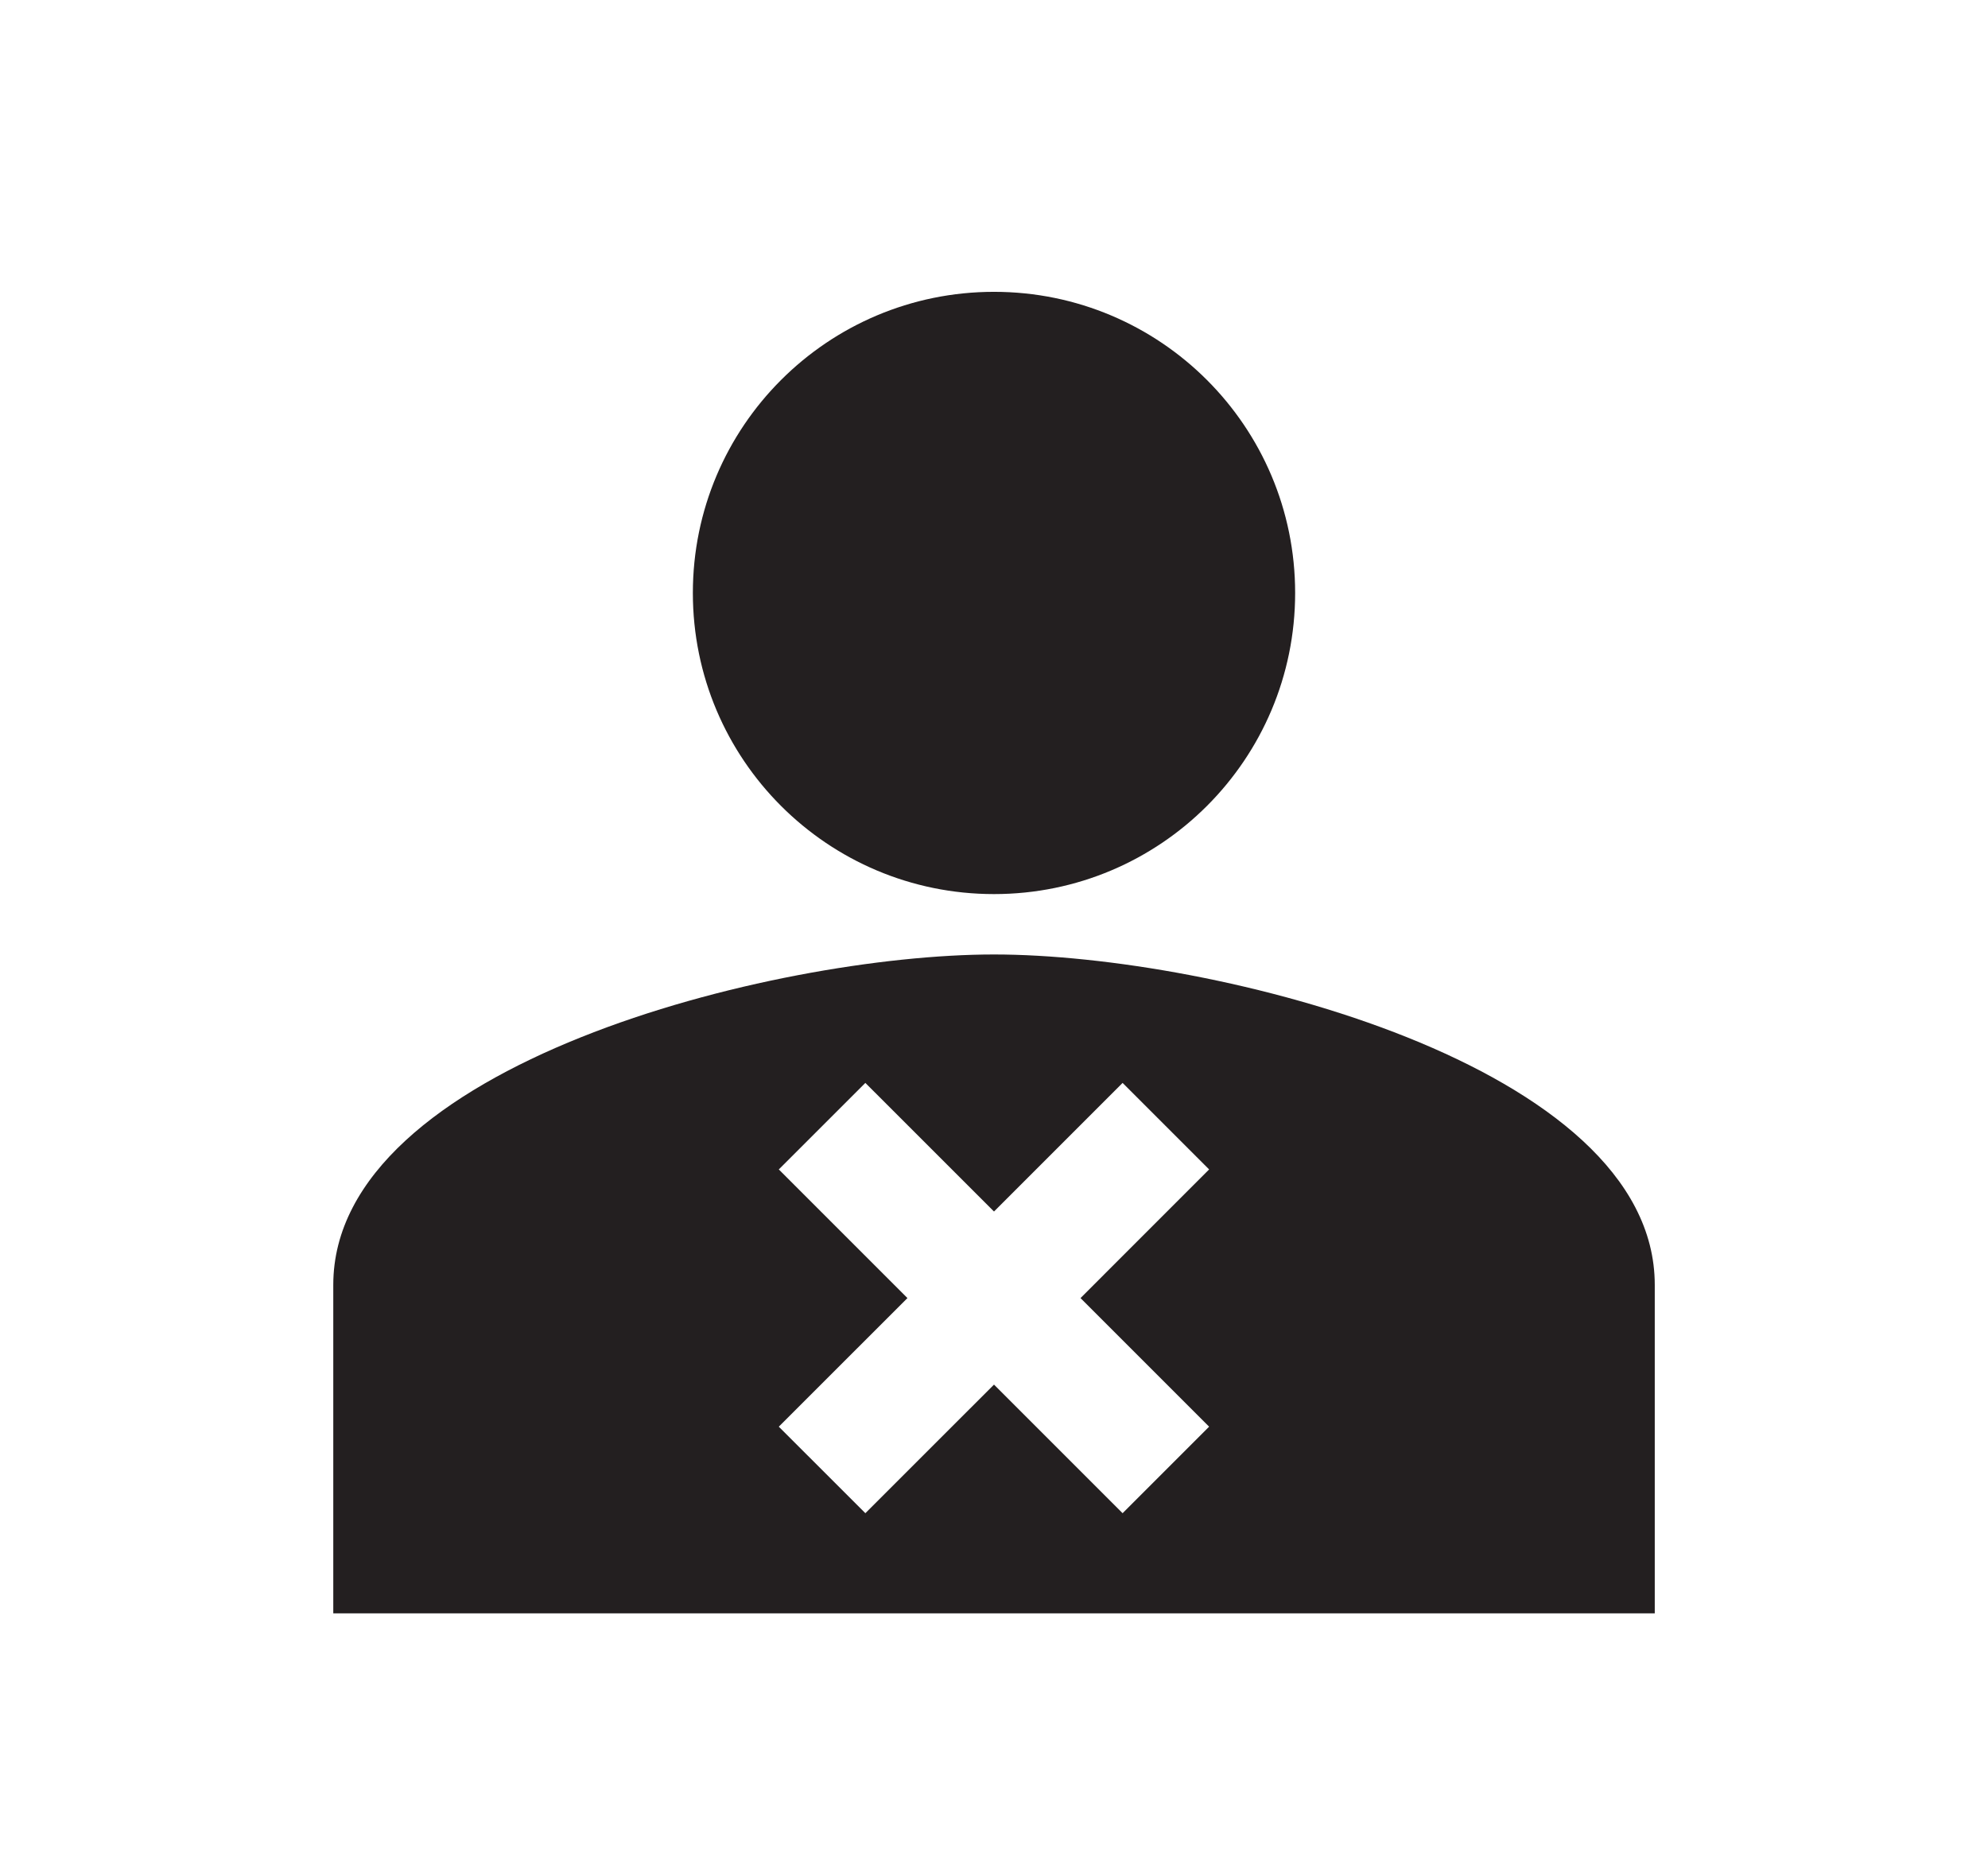 <?xml version="1.0" encoding="UTF-8"?>
<svg width="48px" height="45px" viewBox="0 0 48 45" version="1.1" xmlns="http://www.w3.org/2000/svg" xmlns:xlink="http://www.w3.org/1999/xlink">
    <!-- Generator: Sketch 51.2 (57519) - http://www.bohemiancoding.com/sketch -->
    <title>STIX/black/threat actor</title>
    <desc>Created with Sketch.</desc>
    <defs></defs>
    <g id="STIX/black/threat-actor" stroke="none" stroke-width="1" fill="none" fill-rule="evenodd">
        <g id="Page-1" transform="translate(8, 7)" fill="#231F20">
            <path d="M16,14.587 C20.017,14.587 23.271,11.334 23.271,7.316 C23.271,3.3 20.017,0.046 16,0.046 C11.983,0.046 8.729,3.3 8.729,7.316 C8.729,11.334 11.983,14.587 16,14.587" id="Fill-1"></path>
            <path d="M21.194,27.446 L19.105,29.535 L16,26.43 L12.894,29.535 L10.804,27.446 L13.91,24.341 L10.804,21.235 L12.894,19.146 L16,22.251 L19.105,19.146 L21.194,21.235 L18.089,24.341 L21.194,27.446 Z M16,16.045 C10.675,16.045 0.047,18.717 0.047,24.022 L0.047,31.953 L31.954,31.953 L31.954,24.022 C31.954,18.717 21.324,16.045 16,16.045 Z" id="Fill-3"></path>
        </g>
    </g>
</svg>